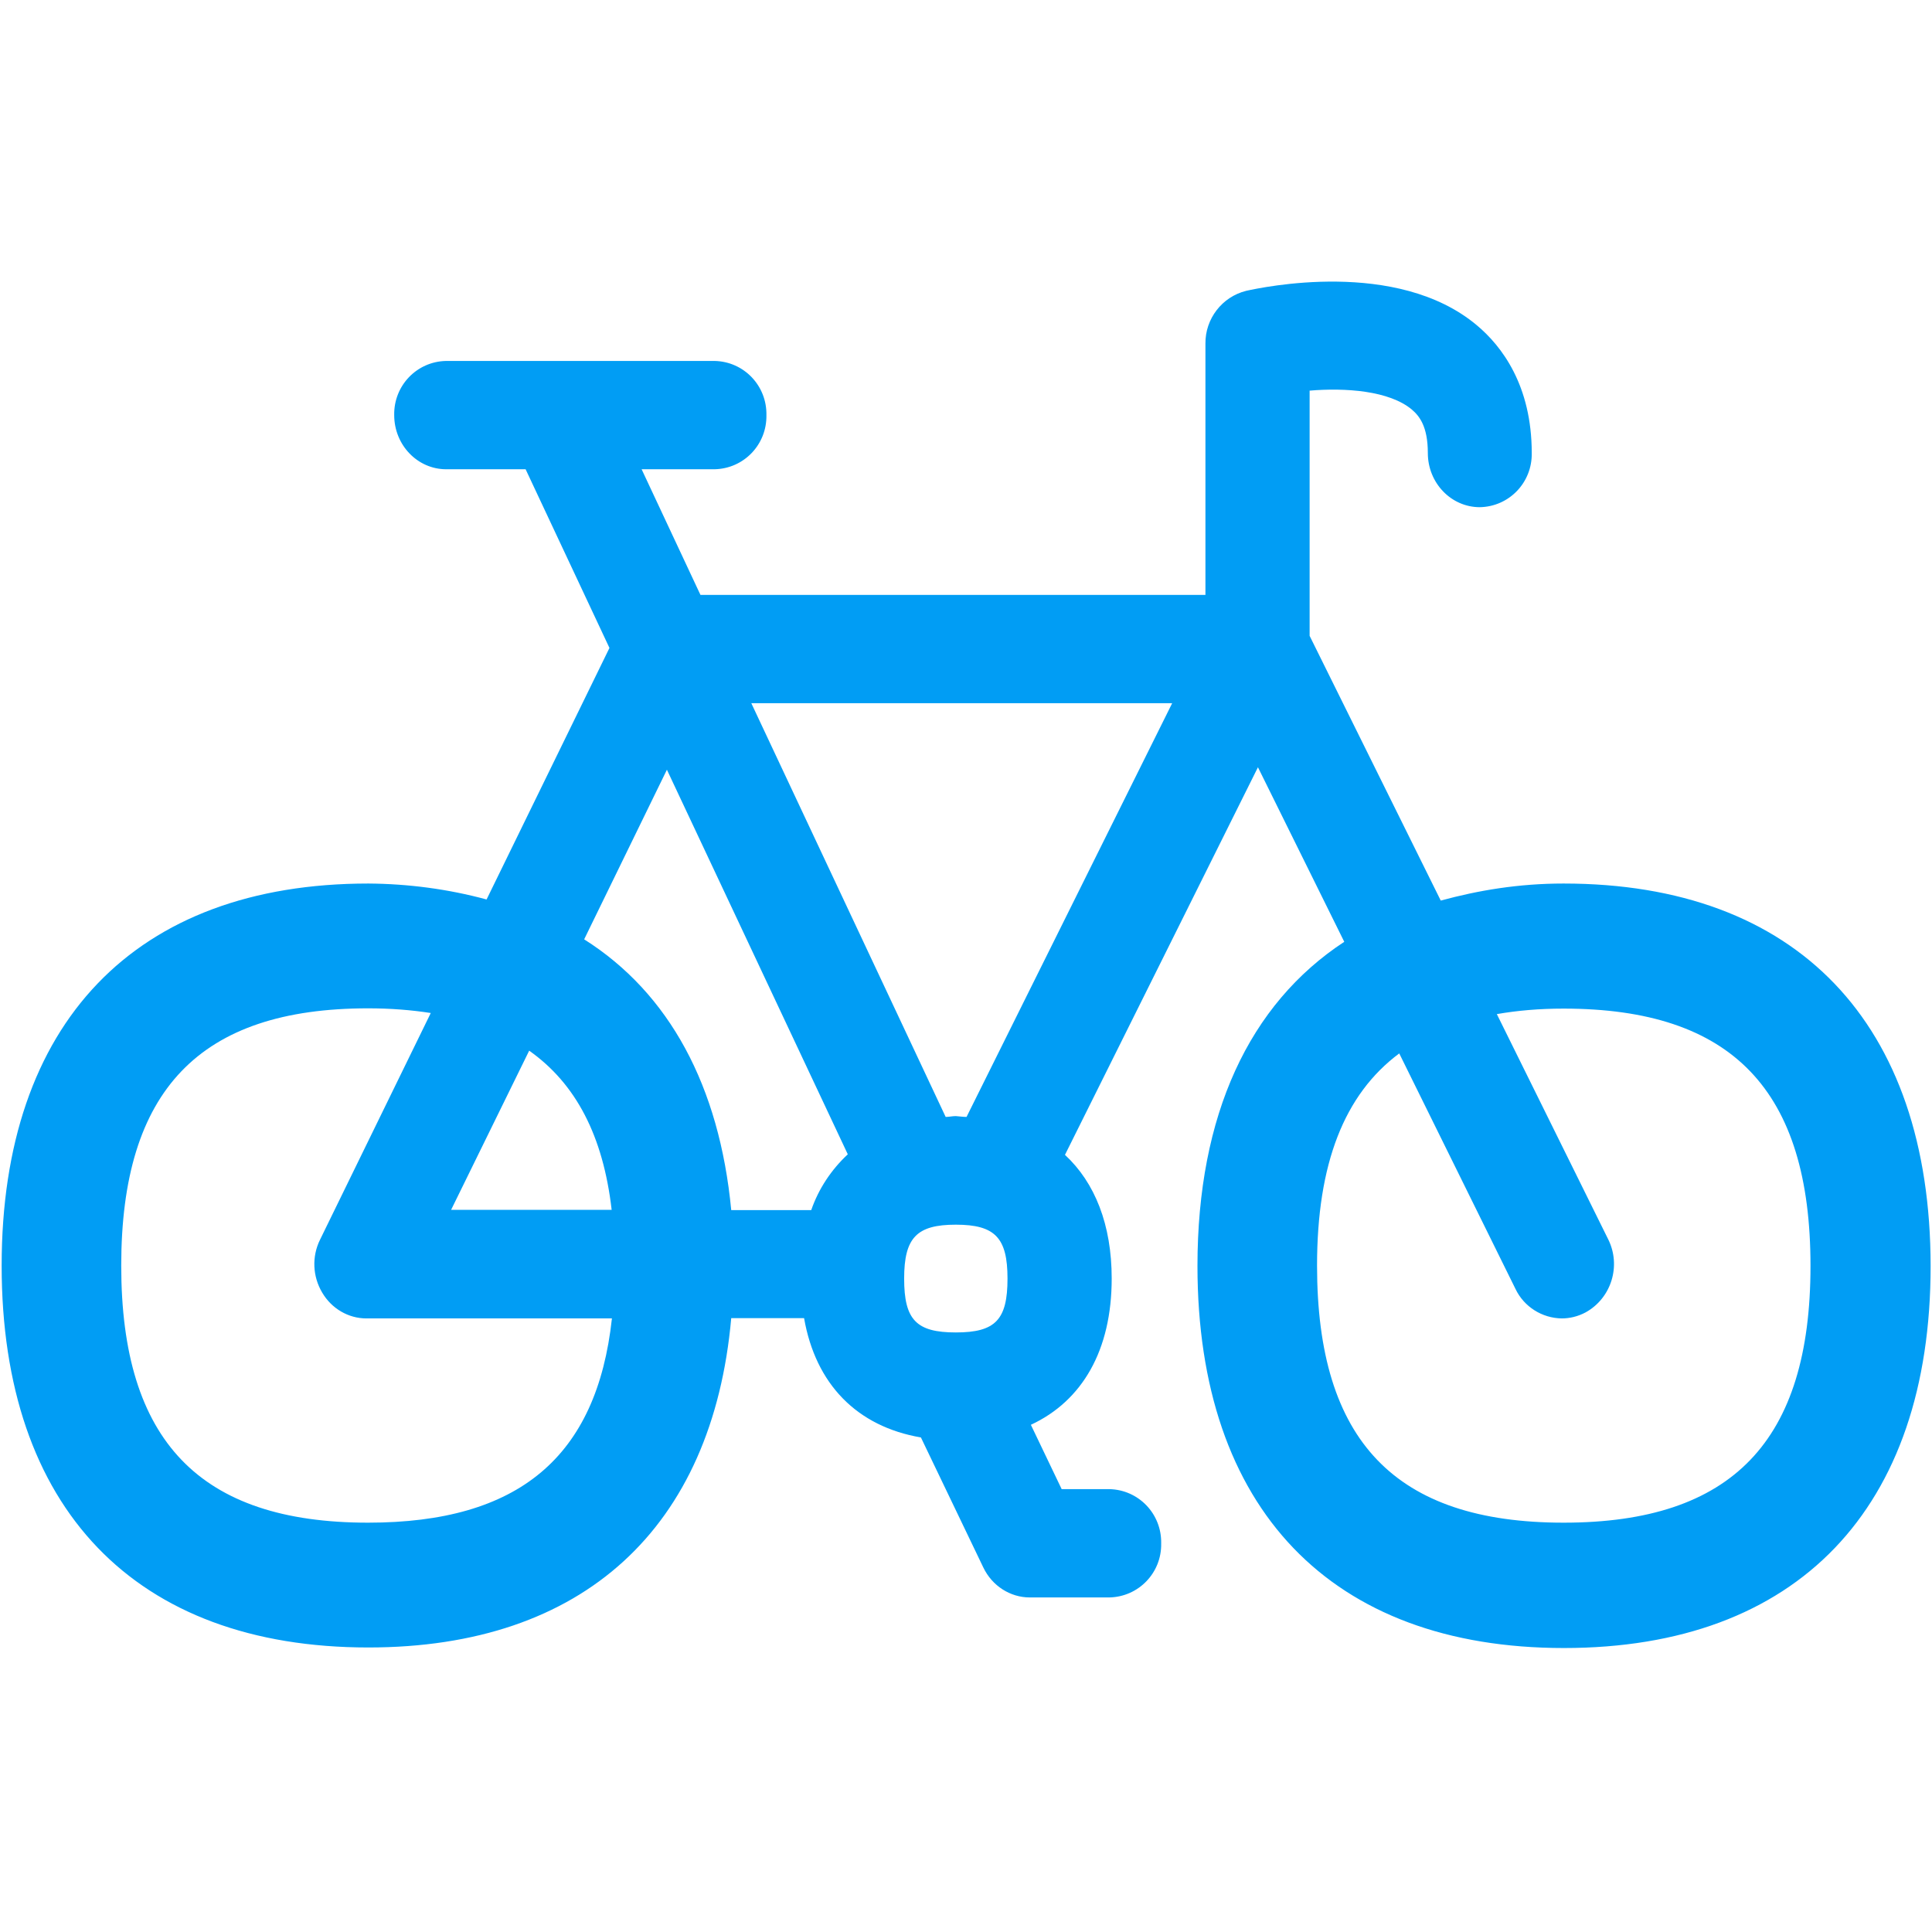 <?xml version="1.0" encoding="UTF-8"?>
<svg xmlns="http://www.w3.org/2000/svg" viewBox="0 0 702.8 702.8"><path fill="#019df4" fill-rule="evenodd" d="M568.8 553.9c-61.2 0-89.7-29.7-89.7-93.5 0-37.1 9.9-62.3 29.9-77.2l42.3 85.7c3.1 6.5 9.7 10.6 16.8 10.7 2.9 0 5.9-.7 8.7-2.2 9.4-5.2 13-17 8.2-26.6l-40.5-81.9c7.5-1.3 15.4-2 24.3-2 61.3 0 89.8 29.7 89.8 93.6 0 63.7-28.5 93.4-89.8 93.4zM347.7 406c-1.3 0-2.4.3-3.7.3l-70.7-150.5h153.1l-74.8 150.5c-1.3 0-2.5-.2-3.9-.3zm0 39.5c14.3 0 18.8 4.8 18.8 19.6 0 15-4.4 19.6-18.8 19.6s-18.8-4.6-18.8-19.6c0-14.9 4.6-19.6 18.8-19.6zM133.9 553.9c-61.2 0-89.8-29.7-89.8-93.5s28.5-93.6 89.8-93.6c8.2 0 15.7.6 22.8 1.7L116.4 451c-3 6.1-2.7 13.3.8 19.2 3.4 5.8 9.5 9.4 16.1 9.4h89.3c-5.5 50.5-34 74.3-88.7 74.3zm58.6-171.7c17 12 26.9 31 30 57.9h-58.4l28.4-57.9zM242.6 280l65.8 139.9c-6 5.6-10.6 12.5-13.3 20.3H266c-4.3-45.1-22.5-78.9-53.5-98.5l30.1-61.7zm326.2 41.4c-16.5 0-31.1 2.5-44.7 6.2l-47.7-96.3v-89.2c13-1.1 29 0 37.2 6.9 2.7 2.3 5.8 6.1 5.8 15.8 0 10.9 8.5 19.7 18.9 19.7 10.7-.2 19.1-9 18.9-19.7 0-24.6-10.9-38.9-20-46.5-29.1-24.4-78.4-13.7-83.9-12.5-8.8 2.2-14.9 10.2-14.8 19.2v91.4H254.8l-21.4-45.7h26.5c10.7-.2 19.1-9 18.9-19.7.2-10.7-8.2-19.5-18.9-19.7h-97.6c-10.7.2-19.1 9-18.9 19.7 0 10.9 8.5 19.7 18.9 19.7h28.9l30.5 65-44.7 91.5c-14-3.8-28.5-5.7-43-5.8C49.2 321.4.6 372.1.6 460.4S49.2 599.3 134 599.3c78.3 0 125.2-43.6 132-119.8h26.5c4.2 24 19.2 39.4 42.5 43.4l22.7 47.3c3.2 6.7 9.8 10.9 16.9 10.9h28.9c10.7-.2 19.1-9 18.9-19.6v-.1c.2-10.7-8.2-19.5-18.9-19.7h-17.3L375 518.3c18.7-8.7 29.4-27.1 29.4-53.2 0-19.6-6.1-34.9-17-45l70.2-141 31.4 63.5c-34.6 22.7-53.4 63-53.4 117.9 0 88.3 48.6 139 133.3 139 84.8 0 133.4-50.6 133.4-139-.1-88.4-48.7-139.1-133.5-139.1z" clip-rule="evenodd" style="fill: #019df4;"/></svg>
